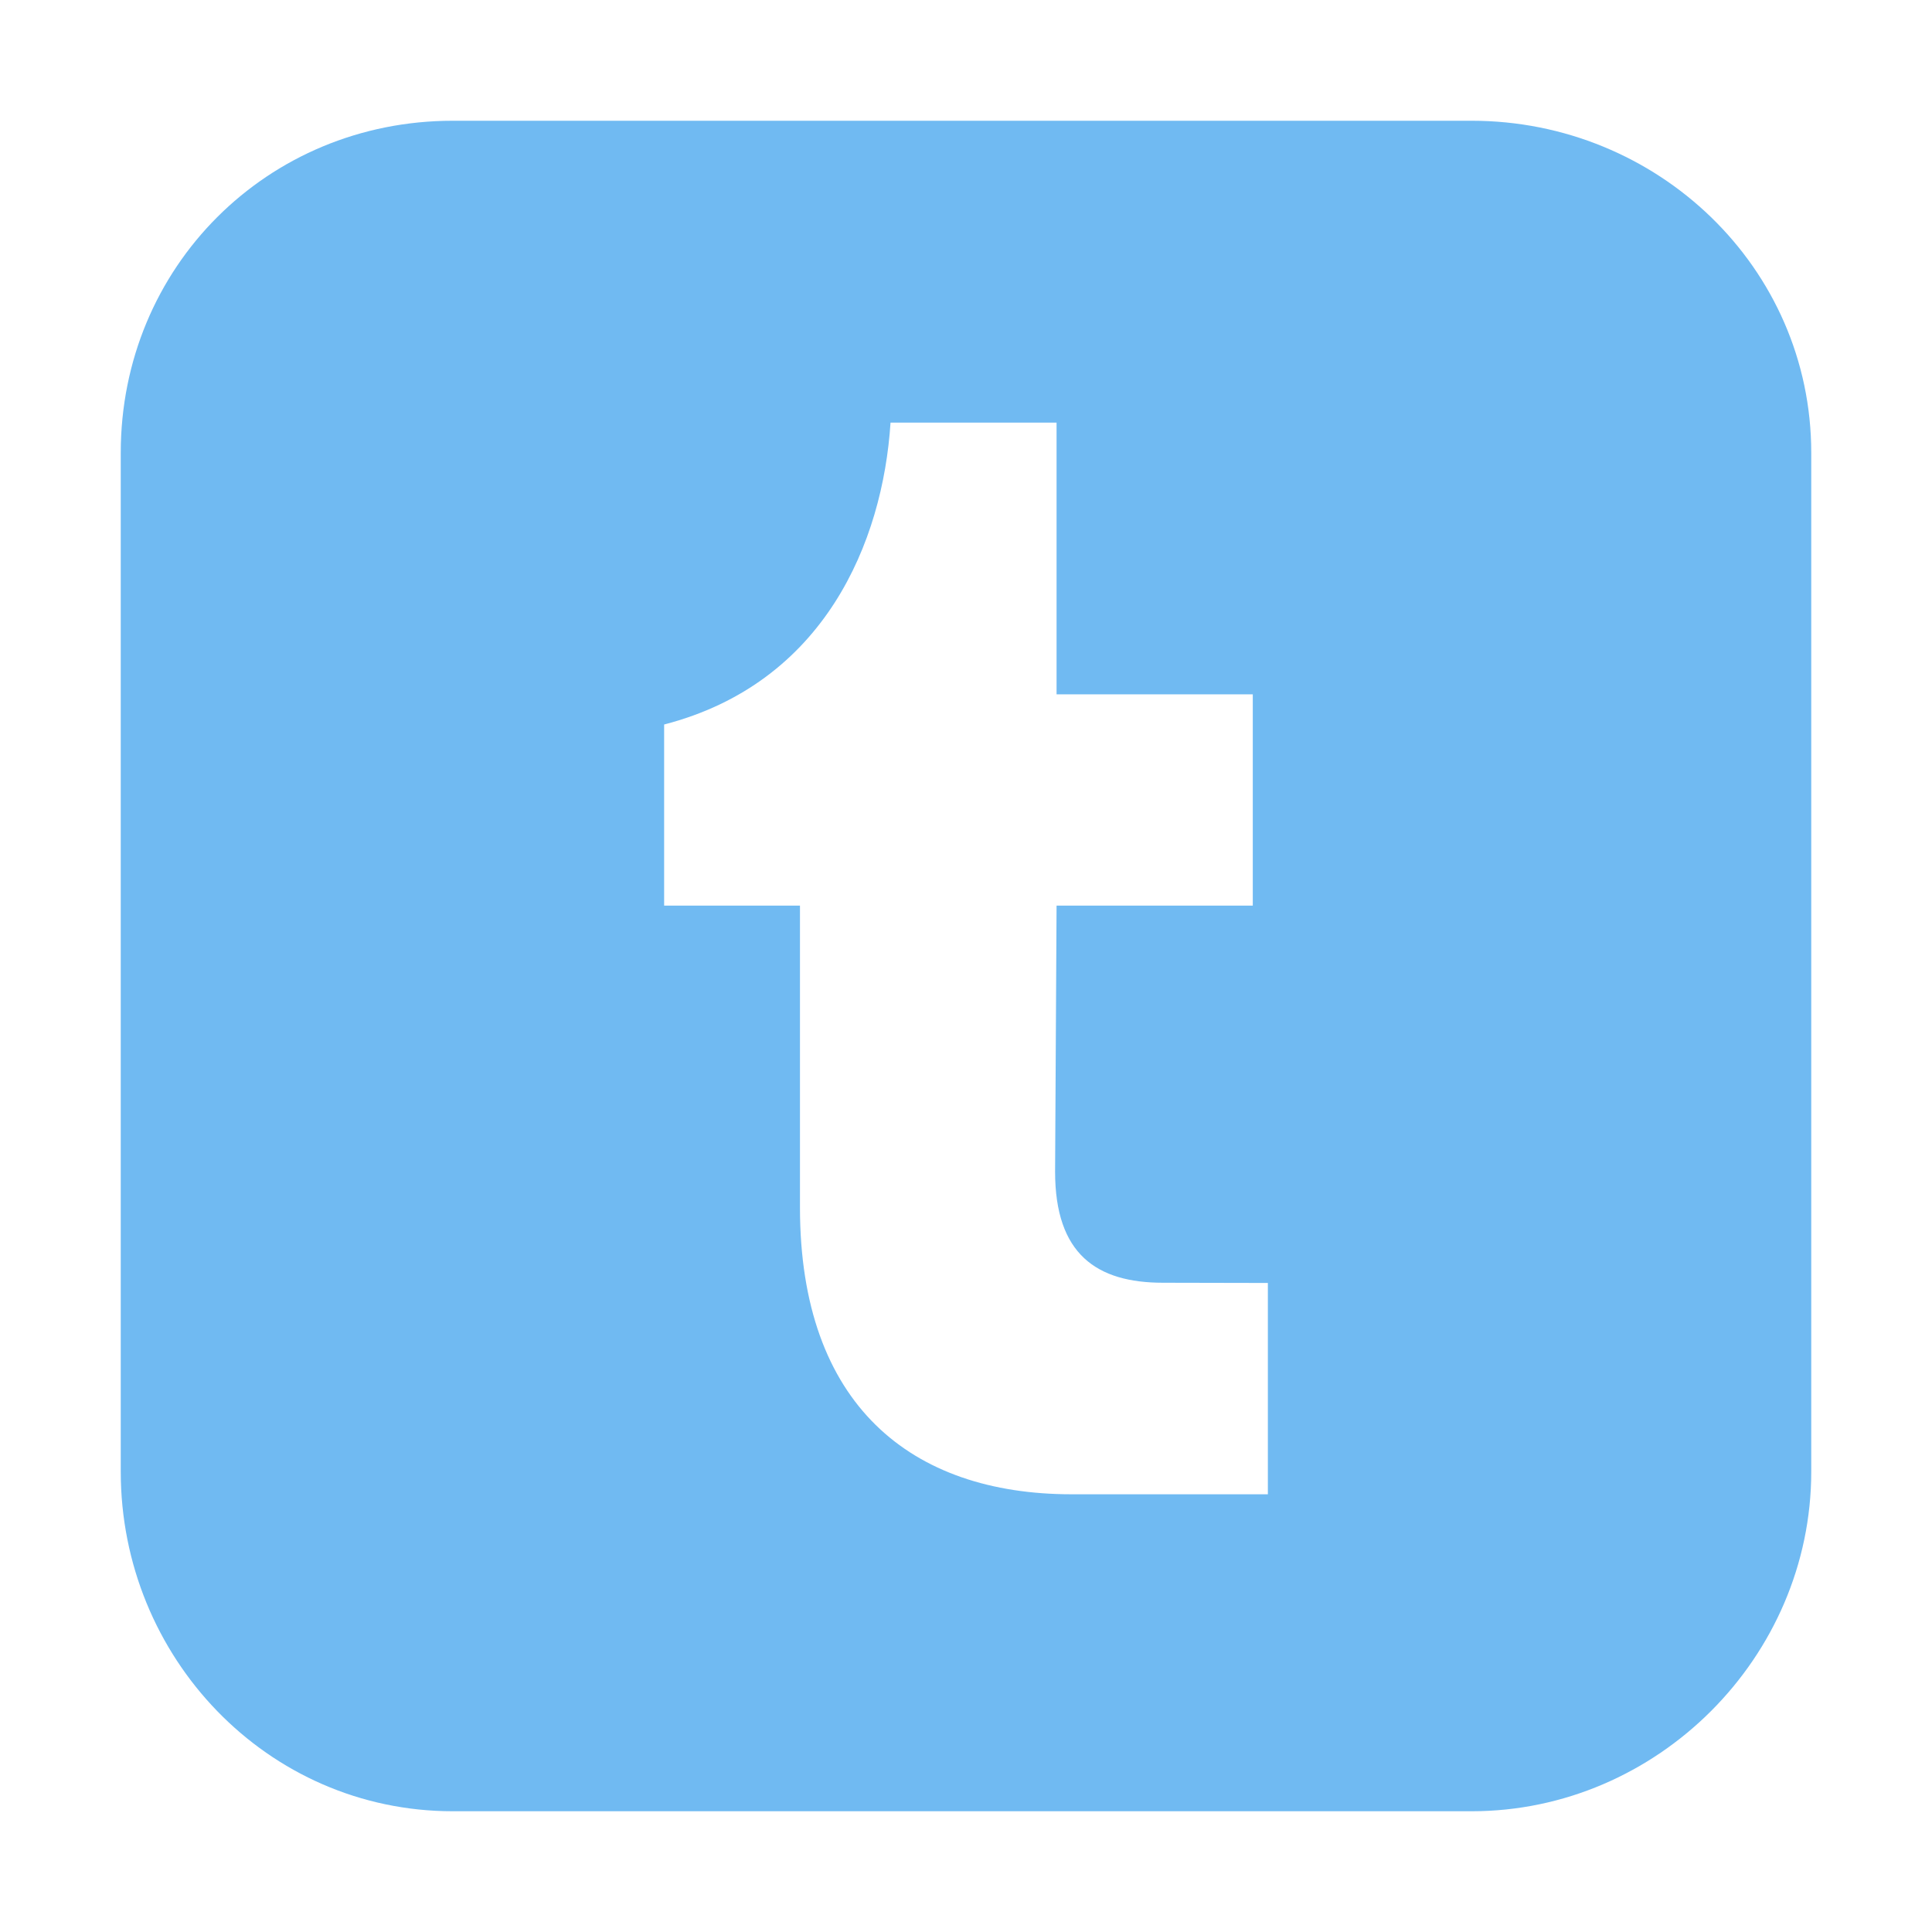 <svg width="130" height="130" viewBox="0 0 130 130" fill="none" xmlns="http://www.w3.org/2000/svg">
<path d="M99.023 8.125H30.469C17.979 8.125 8.125 17.979 8.125 30.469V99.023C8.125 111.513 17.979 121.875 30.469 121.875H99.023C111.513 121.875 121.875 111.513 121.875 99.023V30.469C121.875 17.979 111.513 8.125 99.023 8.125ZM85.312 100.547H72.109C61.316 100.547 53.828 94.534 53.828 81.25V60.938H44.688V48.75C55.481 45.957 59.401 36.481 59.922 28.438H71.094V46.719H84.297V60.938H71.094L70.995 78.84C70.995 84.393 73.788 86.313 78.261 86.313L85.312 86.328V100.547Z" fill="#70BAF2"/>
</svg>
